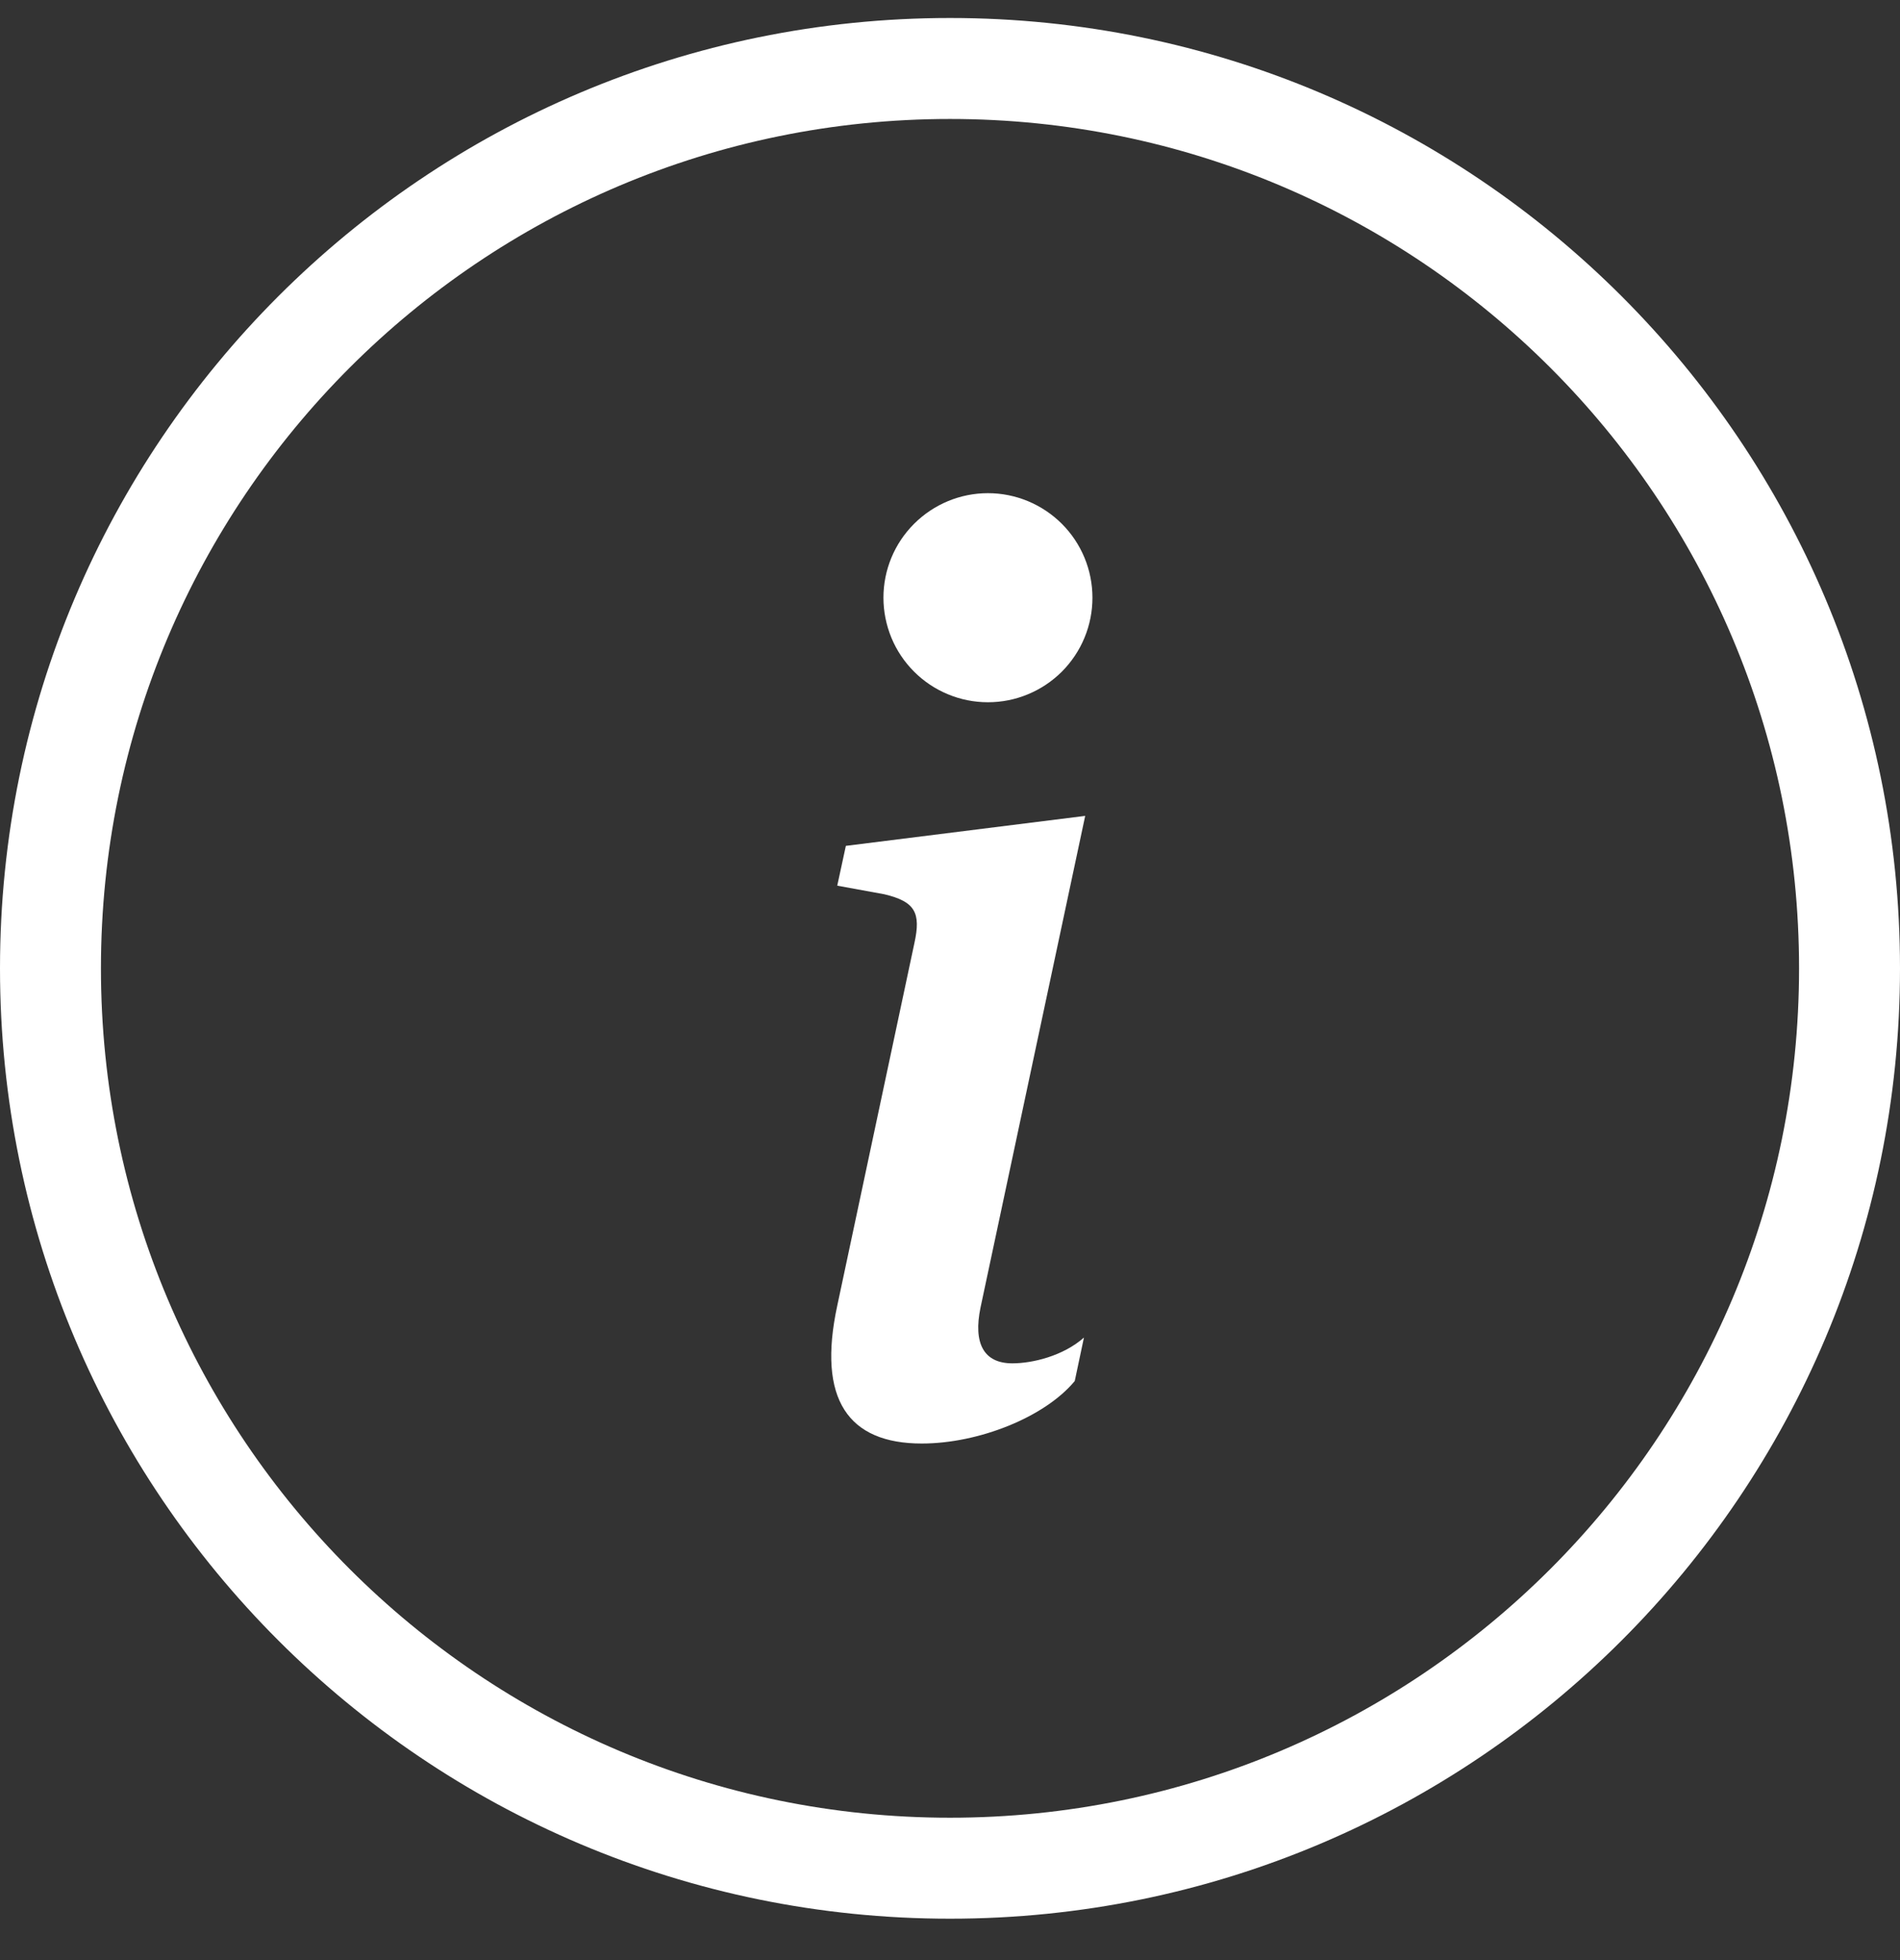 <svg width="32" height="33" viewBox="0 0 32 33" fill="none" xmlns="http://www.w3.org/2000/svg">
<rect x="0" y="0" width="32" height="33" fill="#333333" stroke="none"/>
<path d="M18.277 13.736L14.246 14.241L14.101 14.911L14.895 15.056C15.411 15.179 15.514 15.365 15.4 15.88L14.101 21.983C13.761 23.561 14.287 24.303 15.524 24.303C16.483 24.303 17.596 23.86 18.101 23.251L18.256 22.519C17.906 22.829 17.39 22.953 17.05 22.953C16.565 22.953 16.39 22.613 16.514 22.014L18.277 13.736ZM18.399 10.063C18.399 10.294 18.354 10.523 18.265 10.737C18.177 10.95 18.047 11.144 17.884 11.308C17.72 11.471 17.526 11.601 17.312 11.689C17.099 11.778 16.87 11.823 16.639 11.823C16.408 11.823 16.179 11.778 15.966 11.689C15.752 11.601 15.558 11.471 15.395 11.308C15.231 11.144 15.101 10.95 15.013 10.737C14.925 10.523 14.879 10.294 14.879 10.063C14.879 9.596 15.064 9.149 15.395 8.819C15.725 8.489 16.172 8.303 16.639 8.303C17.106 8.303 17.553 8.489 17.884 8.819C18.214 9.149 18.399 9.596 18.399 10.063Z" fill="white"/>
<path fill-rule="evenodd" clip-rule="evenodd" d="M16 30.603C23.898 30.603 30.3 24.201 30.3 16.303C30.3 8.405 23.898 2.003 16 2.003C8.102 2.003 1.7 8.405 1.7 16.303C1.7 24.201 8.102 30.603 16 30.603ZM16 32.303C24.837 32.303 32 25.14 32 16.303C32 7.467 24.837 0.303 16 0.303C7.163 0.303 0 7.467 0 16.303C0 25.14 7.163 32.303 16 32.303Z" fill="white"/>
</svg>
